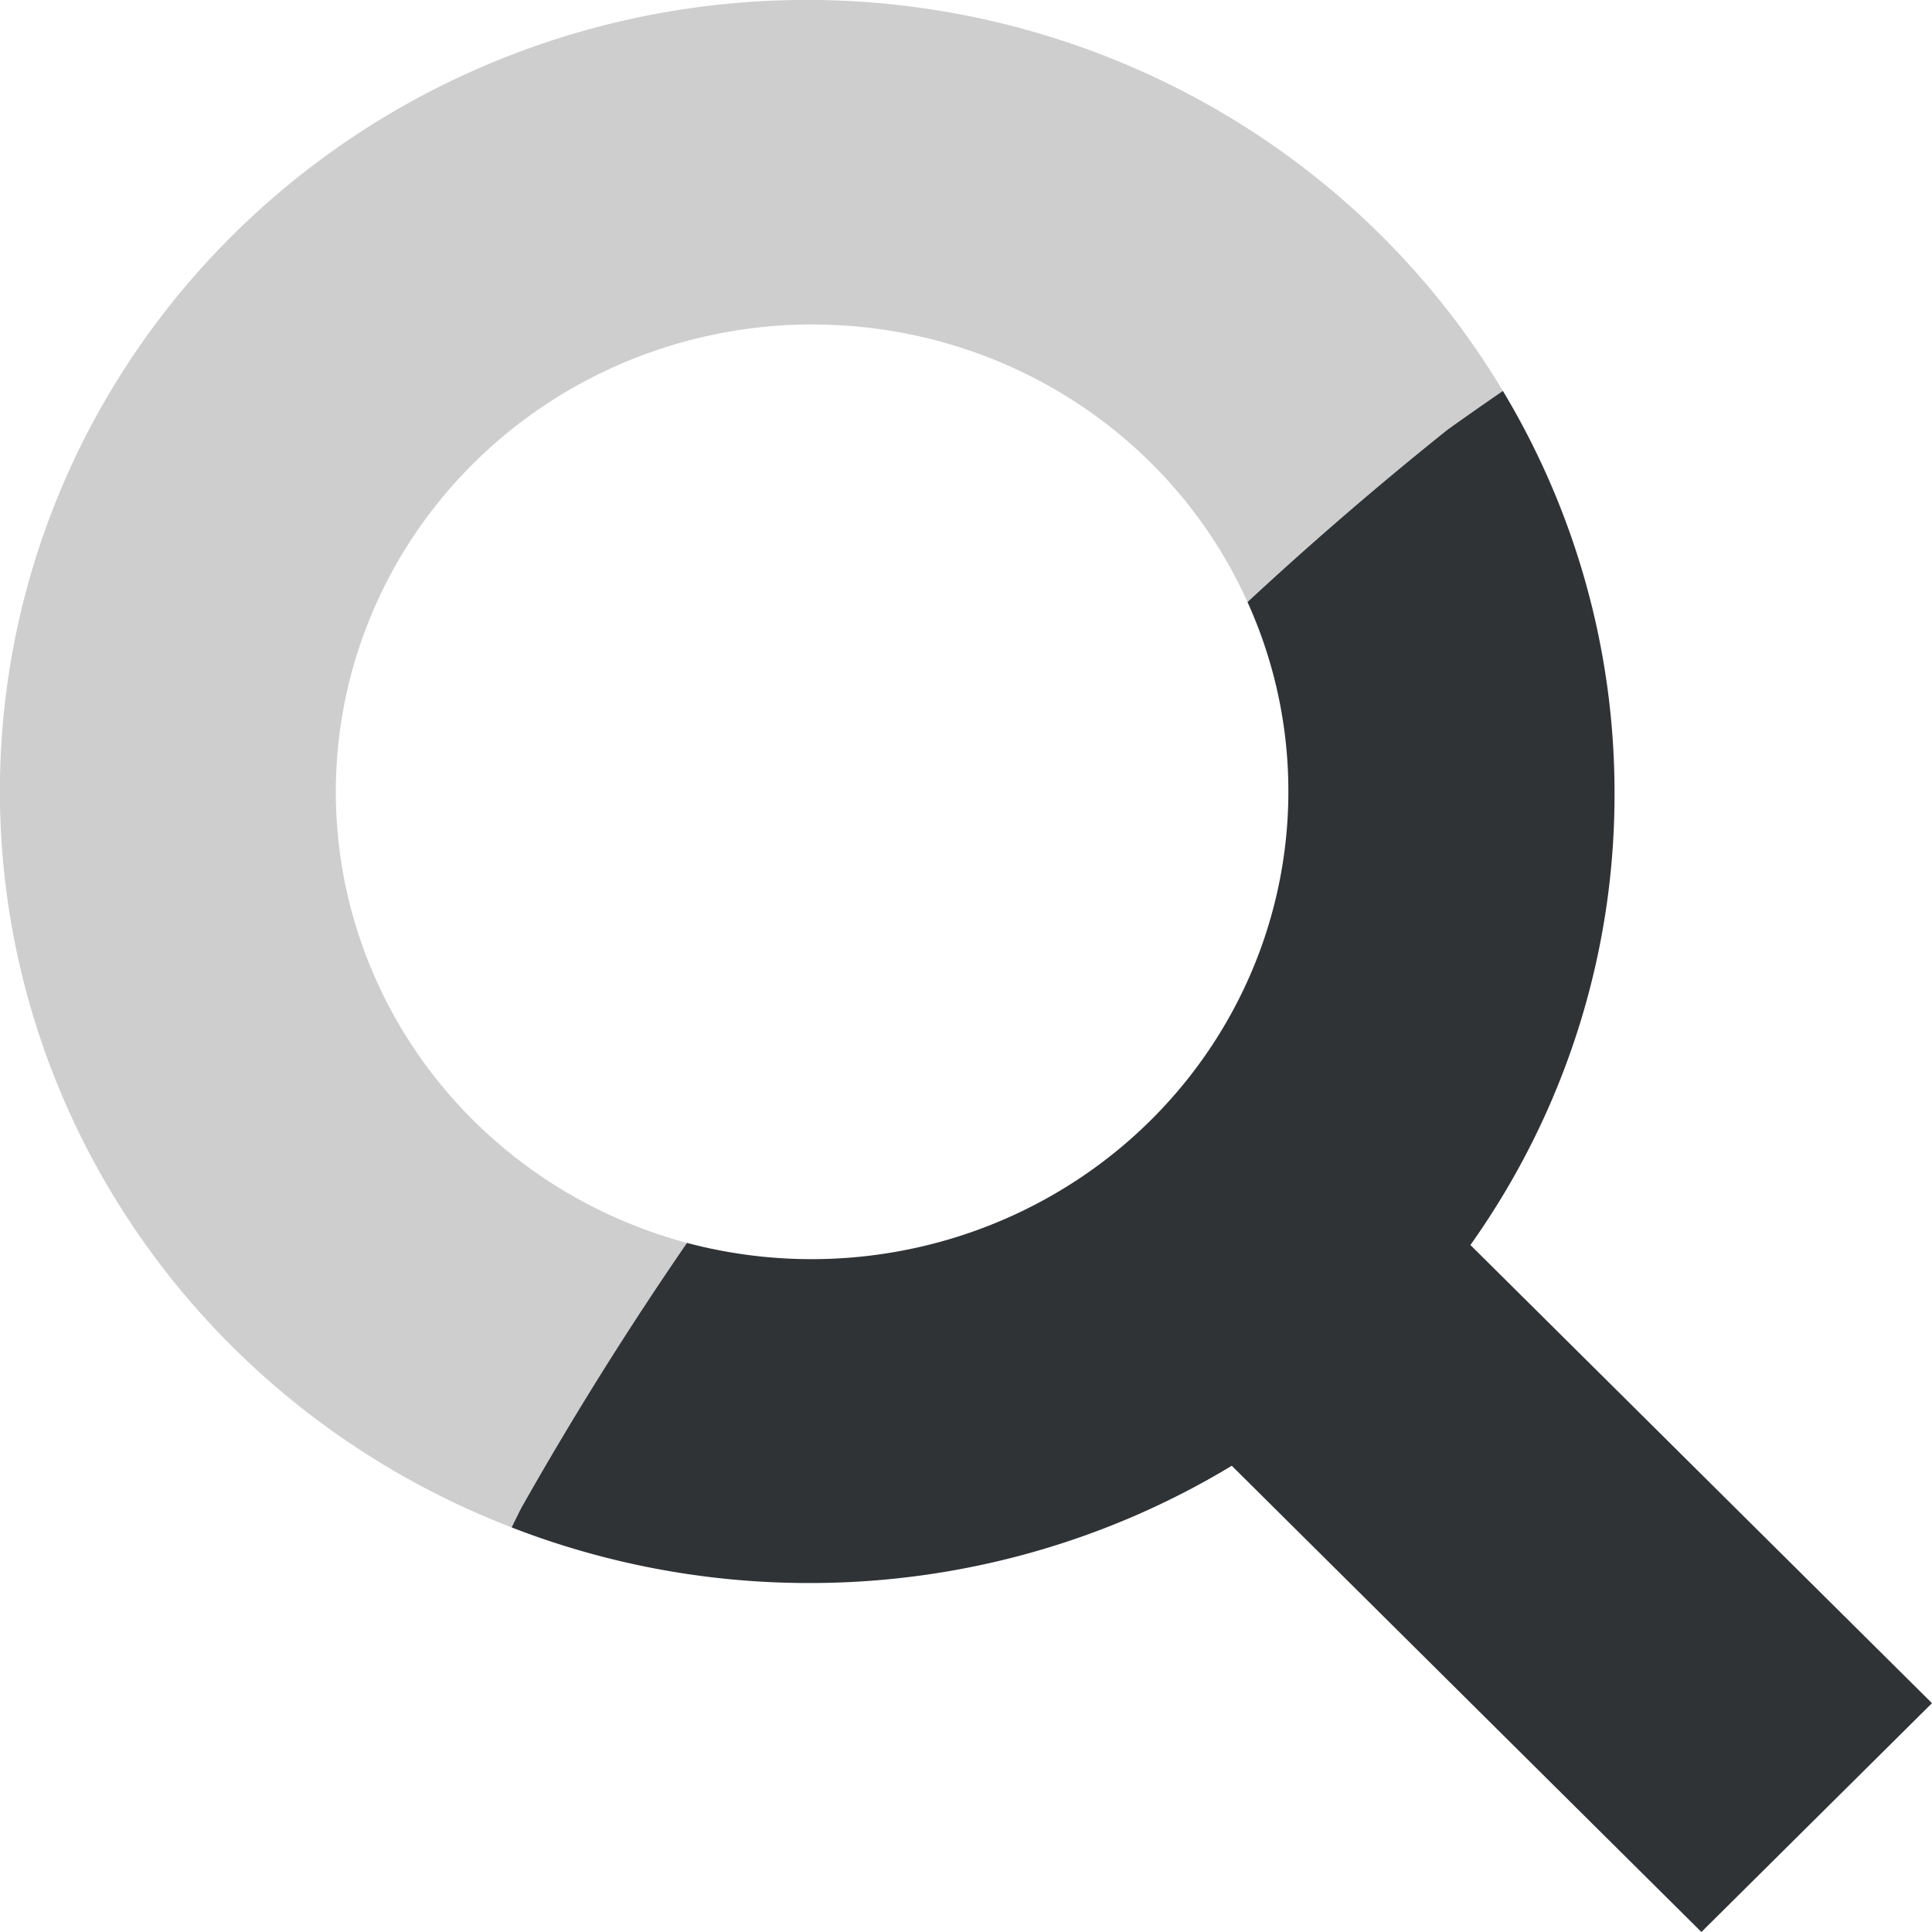 <svg xmlns="http://www.w3.org/2000/svg" width="34" height="34" viewBox="0 0 34 34"><g stroke-width="1.009"><path d="M26.448 6.88a14.2 13.923 0 1 0-17.444 20 63.714 62.472 0 0 1 .166-.336 63.714 62.472 0 0 1 2.92-4.671A8.39 8.227 0 0 1 14.386 5.71v.002a8.354 8.191 0 0 1 7.568 4.882 63.714 62.472 0 0 1 3.524-3.035 63.714 62.472 0 0 1 .97-.68z" fill="#cececf"/><path d="M26.448 6.88a63.714 62.472 0 0 0-.97.679 63.714 62.472 0 0 0-3.524 3.036 8.354 8.191 0 0 1 .719 3.344 8.39 8.227 0 0 1-10.583 7.934 63.714 62.472 0 0 0-2.92 4.671 63.714 62.472 0 0 0-.166.336 14.2 13.923 0 0 0 5.382.978 14.135 13.86 0 0 0 7.291-2.063L29.942 34 34 29.973l-8.123-8.063a14.135 13.86 0 0 0 2.536-7.971 14.2 13.923 0 0 0-1.965-7.06z" fill="#303336"/></g></svg>